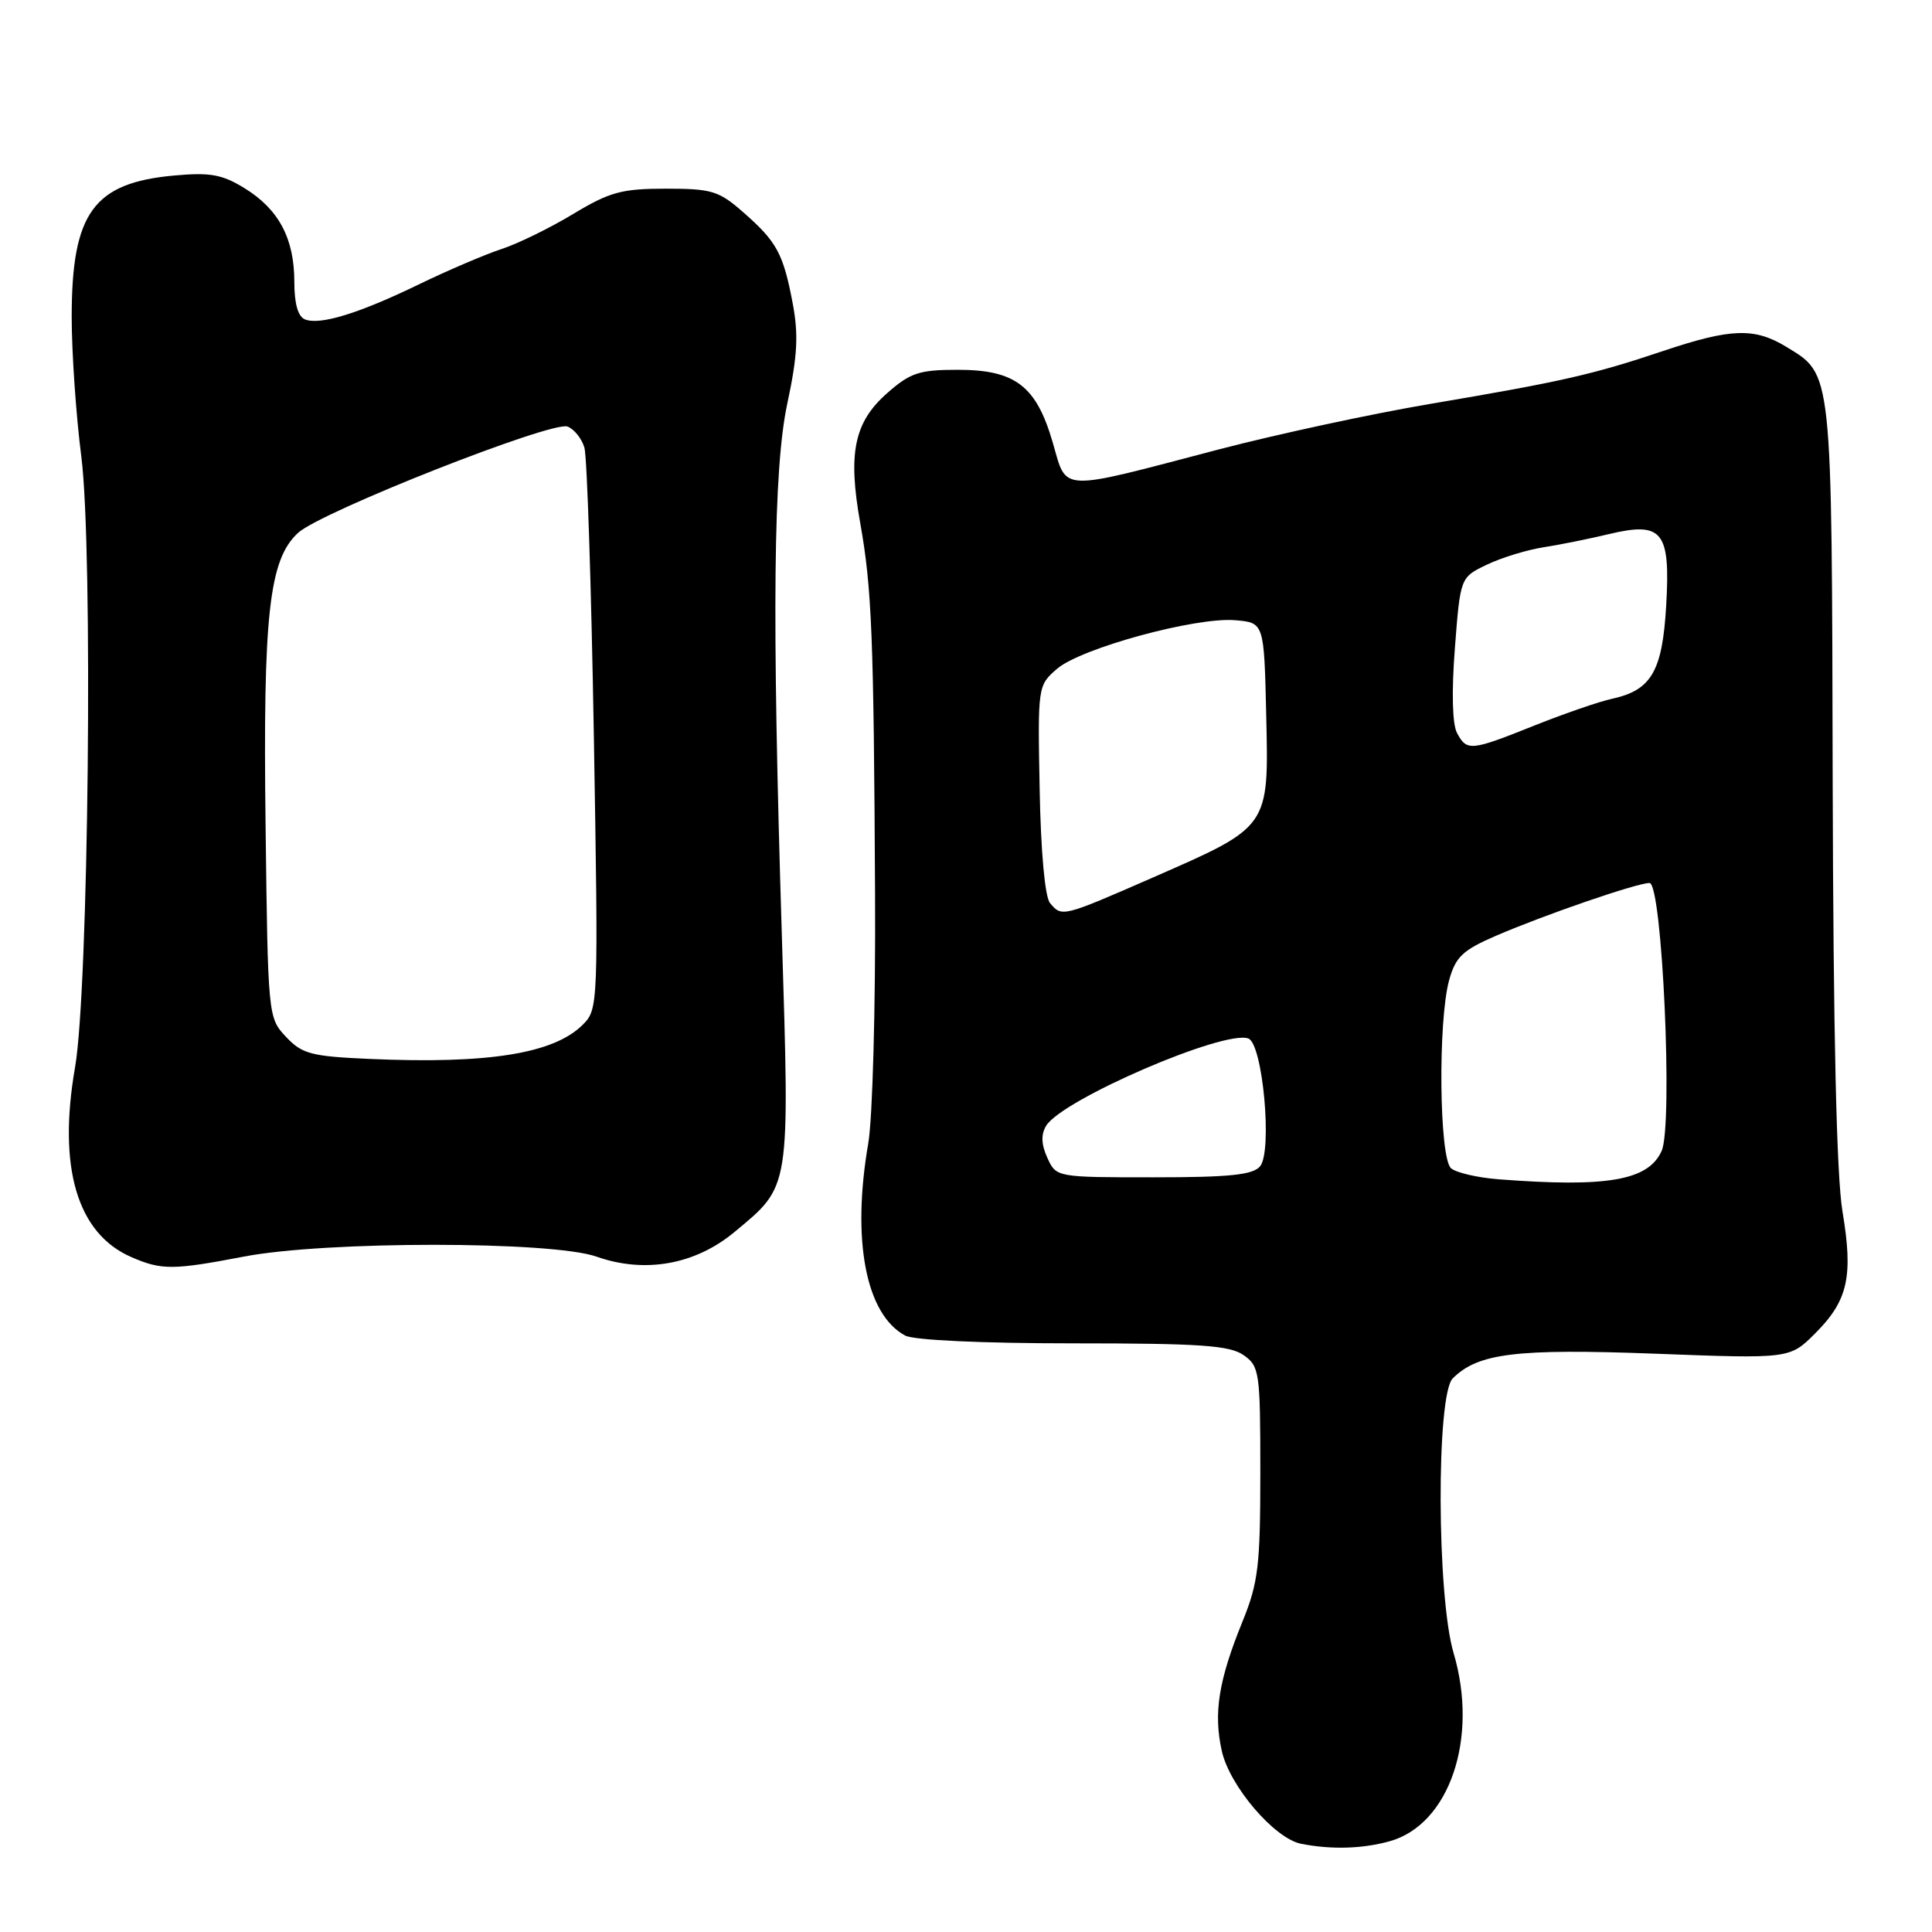 <?xml version="1.0" encoding="UTF-8" standalone="no"?>
<!DOCTYPE svg PUBLIC "-//W3C//DTD SVG 1.1//EN" "http://www.w3.org/Graphics/SVG/1.1/DTD/svg11.dtd" >
<svg xmlns="http://www.w3.org/2000/svg" xmlns:xlink="http://www.w3.org/1999/xlink" version="1.1" viewBox="0 0 256 256">
 <g >
 <path fill="currentColor"
d=" M 184.12 243.98 C 192.06 241.78 195.95 230.32 192.61 219.04 C 190.38 211.55 190.30 184.85 192.49 182.65 C 195.84 179.30 200.89 178.68 219.29 179.37 C 237.15 180.05 237.15 180.05 240.52 176.68 C 244.87 172.33 245.58 169.15 244.14 160.54 C 243.35 155.85 242.92 136.85 242.84 103.50 C 242.72 48.67 242.83 49.70 236.70 45.96 C 232.48 43.39 229.37 43.49 220.40 46.50 C 211.07 49.63 206.95 50.57 189.50 53.52 C 181.80 54.82 169.20 57.54 161.50 59.55 C 140.00 65.19 141.42 65.25 139.49 58.62 C 137.31 51.13 134.53 49.00 126.90 49.00 C 121.82 49.00 120.62 49.39 117.57 52.08 C 113.18 55.93 112.33 60.02 113.98 69.28 C 115.52 77.90 115.78 84.24 115.95 118.50 C 116.03 133.39 115.62 148.19 115.05 151.50 C 112.83 164.32 114.72 174.17 119.94 176.97 C 121.08 177.58 130.12 178.00 142.21 178.00 C 159.01 178.00 162.94 178.27 164.78 179.56 C 166.89 181.04 167.00 181.78 167.00 195.08 C 167.00 207.43 166.73 209.71 164.65 214.83 C 161.46 222.67 160.77 227.01 161.90 232.03 C 162.94 236.68 168.88 243.62 172.40 244.31 C 176.39 245.10 180.52 244.98 184.12 243.98 Z  M 32.34 166.50 C 43.21 164.42 73.12 164.43 79.04 166.51 C 85.44 168.77 92.11 167.58 97.32 163.25 C 104.77 157.06 104.64 157.86 103.60 124.00 C 102.27 81.12 102.47 62.15 104.32 53.48 C 105.67 47.19 105.82 44.34 105.04 40.21 C 103.79 33.60 102.94 32.03 98.50 28.14 C 95.26 25.29 94.32 25.00 88.22 25.00 C 82.37 25.00 80.78 25.44 75.92 28.37 C 72.86 30.22 68.58 32.31 66.42 33.01 C 64.27 33.72 59.39 35.80 55.59 37.64 C 47.60 41.52 42.45 43.11 40.43 42.33 C 39.49 41.97 39.00 40.27 39.00 37.34 C 39.00 31.62 36.95 27.75 32.44 24.96 C 29.44 23.11 27.87 22.82 23.05 23.26 C 12.38 24.23 9.50 28.22 9.50 42.00 C 9.50 46.67 10.07 55.02 10.78 60.54 C 12.34 72.82 11.74 131.09 9.95 141.39 C 7.63 154.69 10.22 163.45 17.40 166.57 C 21.40 168.31 22.90 168.31 32.34 166.50 Z  M 198.53 156.26 C 195.79 156.04 192.98 155.40 192.28 154.81 C 190.70 153.51 190.52 135.28 192.02 129.87 C 192.88 126.78 193.81 125.90 198.26 123.98 C 204.73 121.19 216.92 117.00 218.57 117.00 C 220.25 117.00 221.71 149.15 220.17 152.52 C 218.39 156.43 212.96 157.37 198.53 156.26 Z  M 138.78 153.42 C 137.97 151.64 137.92 150.33 138.62 149.17 C 140.74 145.69 162.27 136.40 165.42 137.61 C 167.33 138.34 168.62 152.54 166.97 154.54 C 166.02 155.68 162.94 156.00 152.86 156.00 C 139.96 156.00 139.96 156.00 138.78 153.42 Z  M 139.13 119.66 C 138.46 118.85 137.91 112.84 137.76 104.57 C 137.50 90.91 137.51 90.82 140.08 88.61 C 143.24 85.89 158.40 81.75 163.65 82.18 C 167.50 82.50 167.50 82.50 167.78 94.76 C 168.12 109.72 168.29 109.48 152.73 116.29 C 140.75 121.53 140.70 121.54 139.13 119.66 Z  M 193.06 97.12 C 192.44 95.96 192.33 91.68 192.78 85.88 C 193.50 76.51 193.50 76.51 197.00 74.83 C 198.93 73.90 202.30 72.87 204.50 72.52 C 206.70 72.18 210.61 71.39 213.19 70.77 C 220.29 69.08 221.35 70.39 220.78 80.21 C 220.28 88.93 218.83 91.44 213.65 92.58 C 211.92 92.95 207.28 94.56 203.33 96.13 C 194.87 99.52 194.37 99.57 193.06 97.12 Z  M 48.89 140.31 C 41.22 139.97 40.02 139.65 37.89 137.38 C 35.52 134.86 35.50 134.65 35.19 109.38 C 34.84 81.43 35.65 74.15 39.49 70.61 C 42.51 67.82 73.15 55.74 75.20 56.52 C 76.08 56.86 77.09 58.12 77.44 59.32 C 77.79 60.52 78.35 77.74 78.69 97.60 C 79.29 133.26 79.28 133.72 77.22 135.78 C 73.38 139.62 64.66 141.01 48.89 140.31 Z "/>
</g>
</svg>